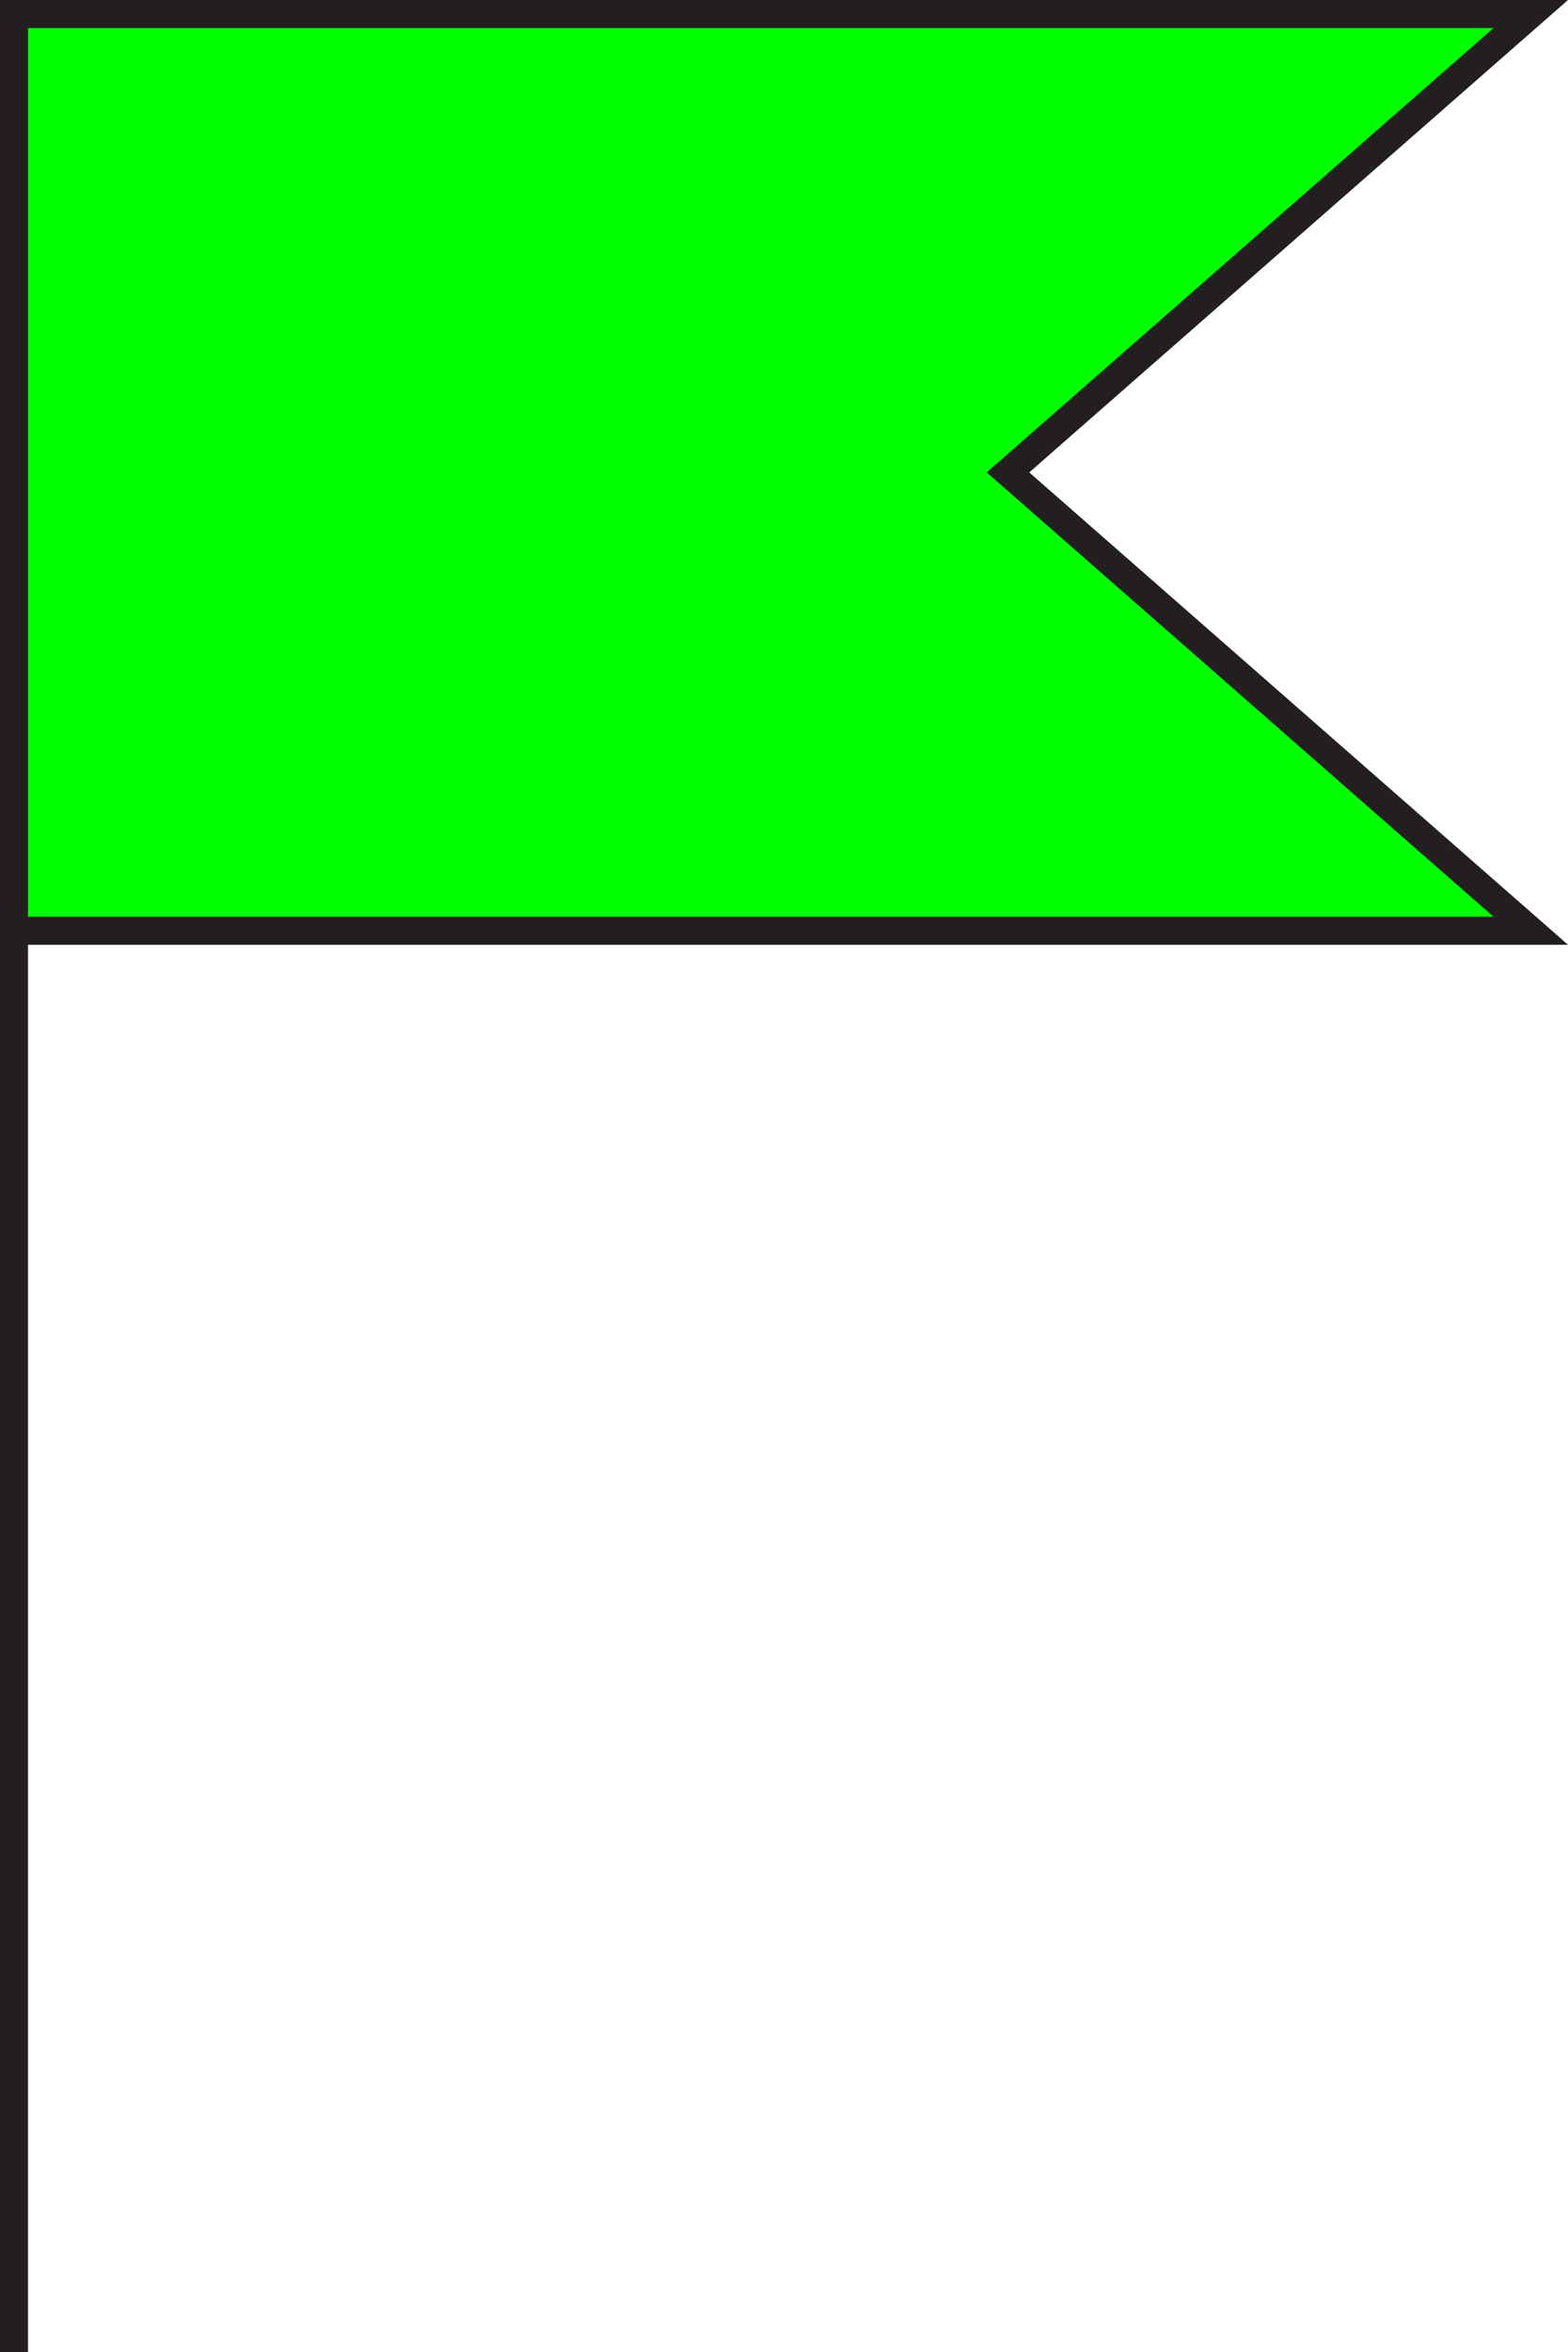 <?xml version="1.0" encoding="UTF-8"?>
<svg id="Layer_1" data-name="Layer 1" xmlns="http://www.w3.org/2000/svg" viewBox="0 0 391.83 587.65">
  <defs>
    <style>
      .cls-1 {
        fill: #00FF00;
      }

      .cls-1, .cls-2 {
        stroke: #231f20;
        stroke-miterlimit: 10;
        stroke-width: 7px;
      }

      .cls-2 {
        fill: none;
      }
    </style>
  </defs>
  <polygon class="cls-1" points="382.53 232.53 251.89 118.02 382.53 3.5 3.5 3.5 3.5 232.53 382.53 232.53"/>
  <line class="cls-2" x1="3.5" y1="232.53" x2="3.5" y2="587.65"/>
</svg>